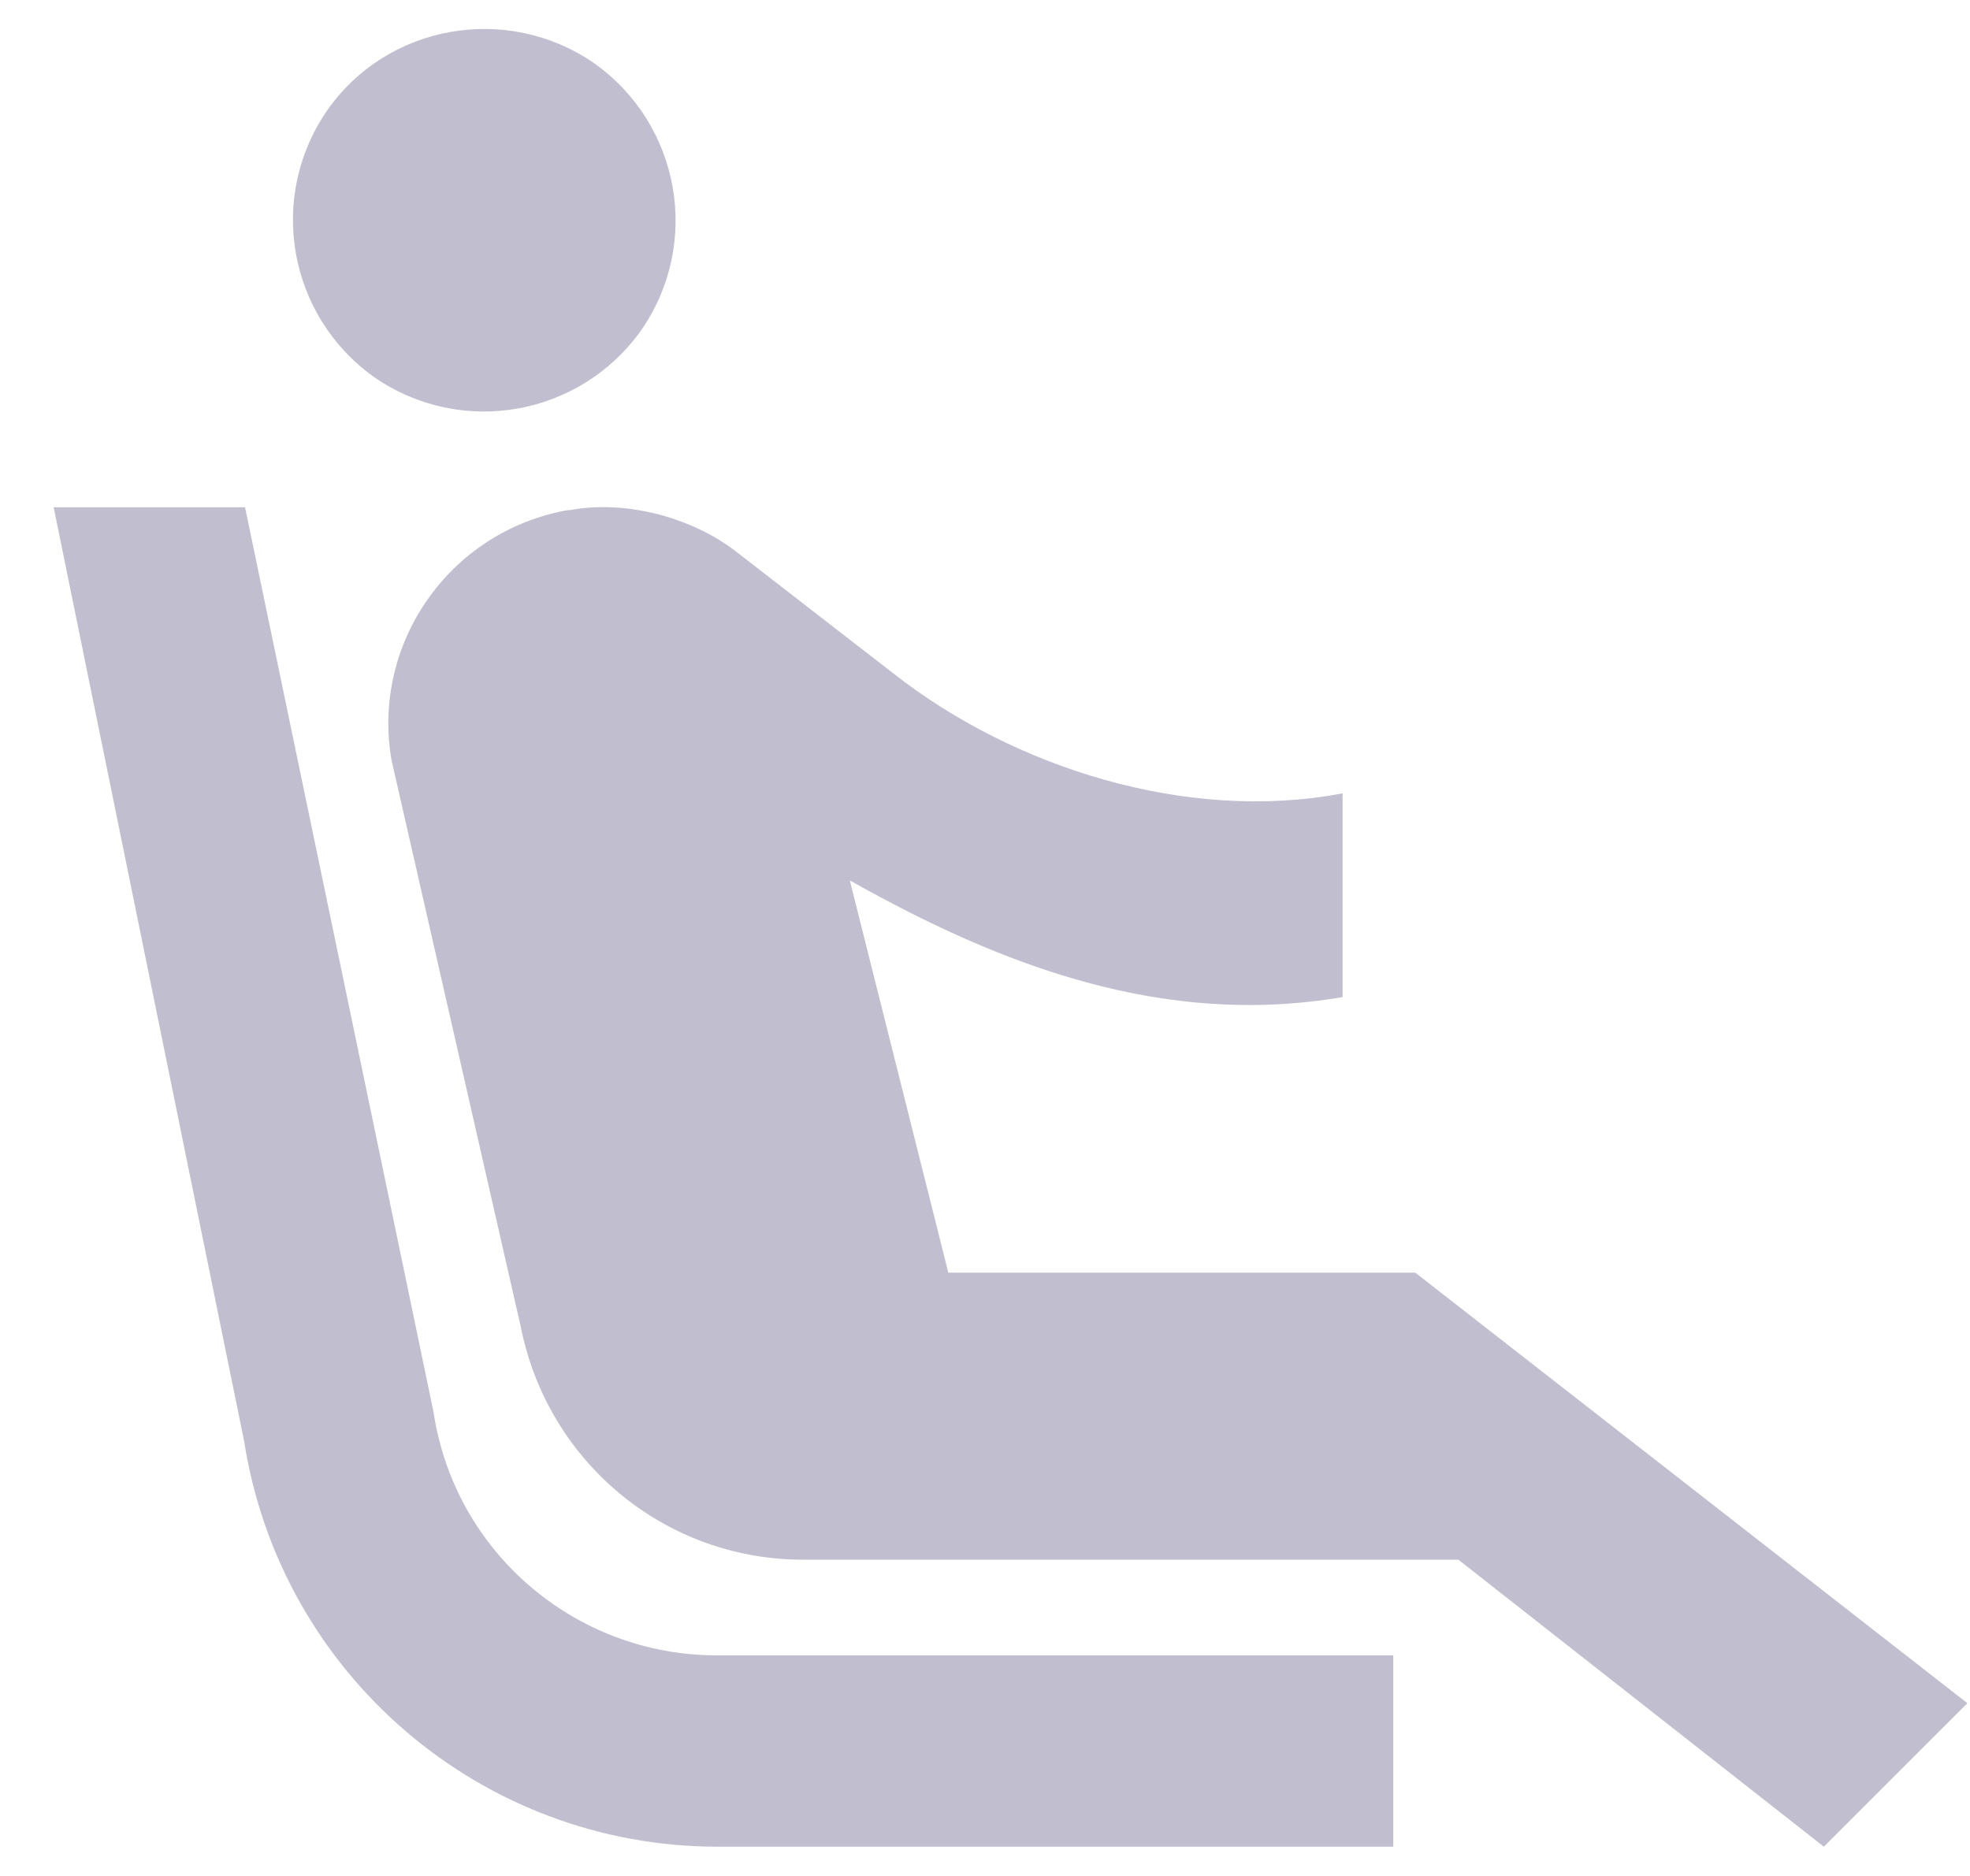 <svg width="21" height="20" viewBox="0 0 21 20" fill="none" xmlns="http://www.w3.org/2000/svg">
<path d="M3.989 4.021C3.071 3.368 2.847 2.103 3.489 1.175C4.132 0.257 5.407 0.033 6.335 0.675C7.253 1.328 7.478 2.593 6.835 3.521C6.182 4.439 4.917 4.663 3.989 4.021ZM14.852 17.648H7.641C6.131 17.648 4.846 16.546 4.622 15.057L2.612 5.408H0.572L2.602 15.363C2.99 17.852 5.132 19.688 7.651 19.688H14.852V17.648ZM15.087 13.568H10.109L9.059 9.386C10.67 10.294 12.404 10.957 14.312 10.63V8.458C12.649 8.774 10.803 8.182 9.528 7.183L7.855 5.887C7.62 5.704 7.355 5.581 7.08 5.5C6.753 5.408 6.407 5.377 6.07 5.439H6.05C4.795 5.663 3.959 6.856 4.173 8.101L5.55 14.139C5.835 15.588 7.09 16.628 8.559 16.628H15.546L19.442 19.688L20.972 18.158L15.087 13.568Z" fill="#C1BFCF"/>
</svg>
